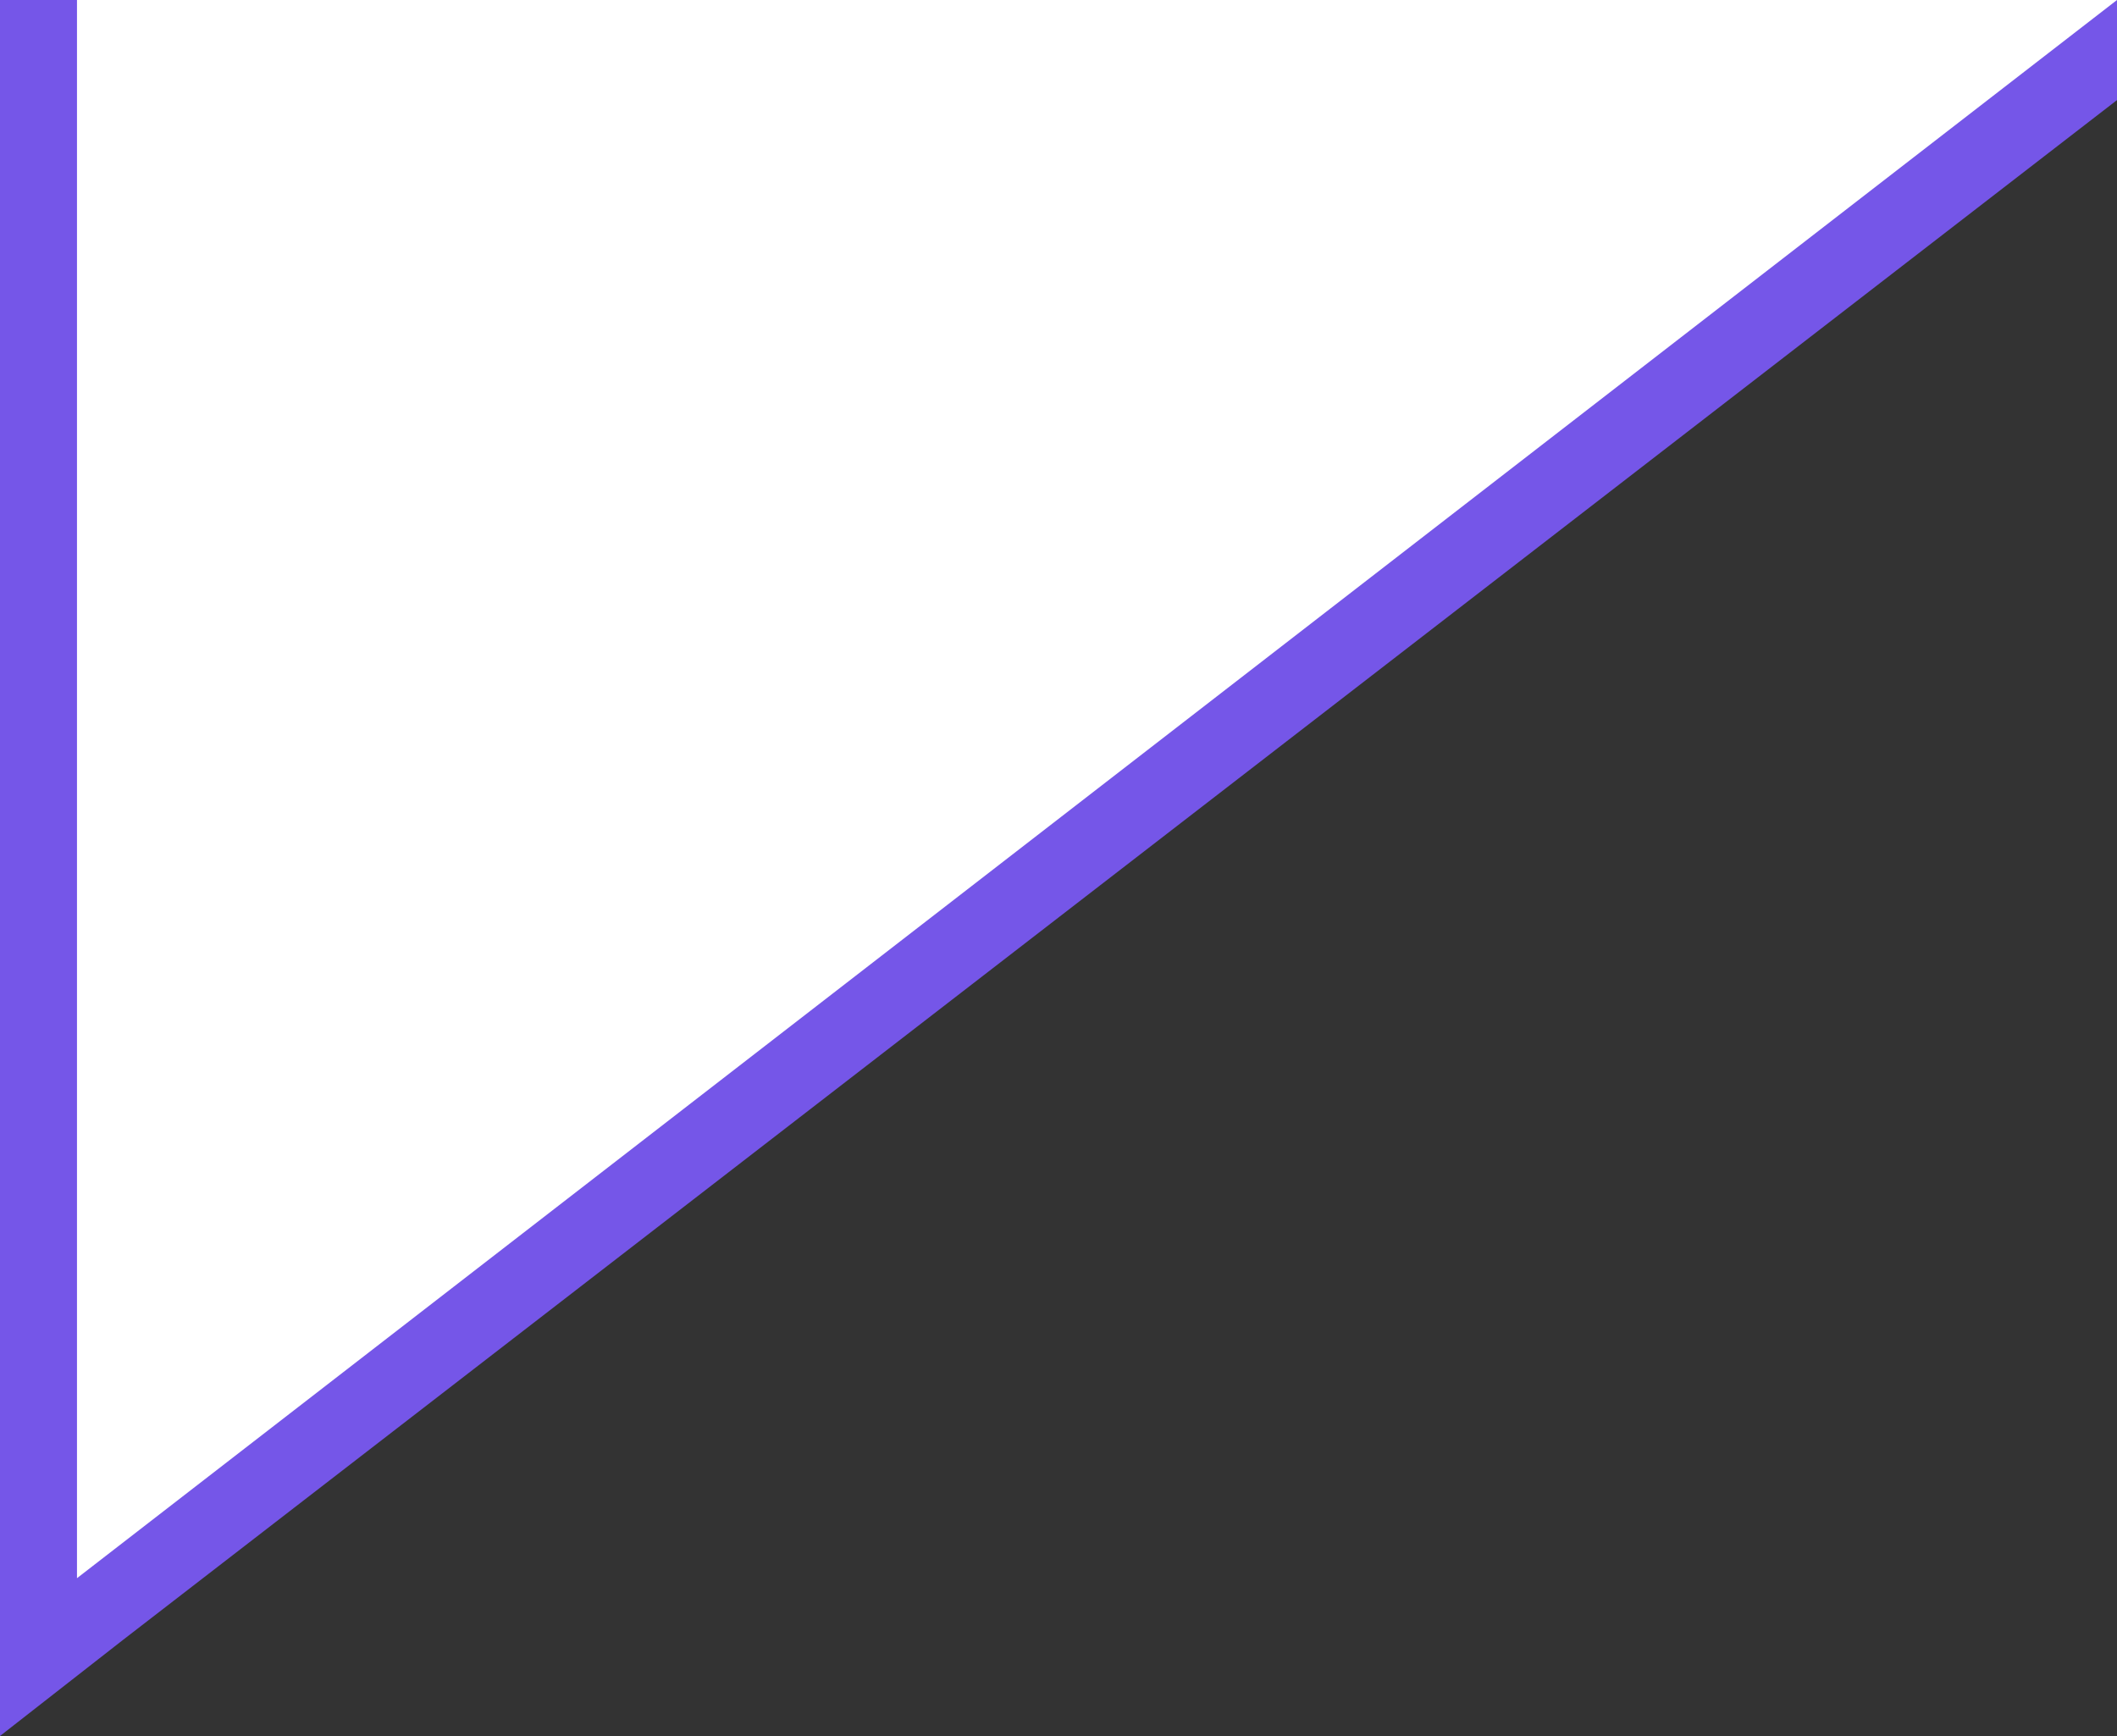 <?xml version="1.0" encoding="utf-8"?>
<!-- Generator: Adobe Illustrator 24.3.0, SVG Export Plug-In . SVG Version: 6.00 Build 0)  -->
<svg version="1.1" id="Layer_1" xmlns="http://www.w3.org/2000/svg" xmlns:xlink="http://www.w3.org/1999/xlink" x="0px" y="0px"
	 width="55px" height="45.1px" viewBox="0 0 55 45.1" style="enable-background:new 0 0 55 45.1;" xml:space="preserve">
<rect x="0" y="0" width="55" height="45.1" fill="#333333" stroke="none"/>
<style type="text/css">
	.st0{fill:#FFFFFF;}
	.st1{fill:#7556E8;}
</style>
<polygon class="st0" points="0.9,0 0.9,42.7 55,1.2 55,0 "/>
<g transform="translate(2 2)">
	<path class="st1" d="M0,39L53-2v2.6l-51.8,40L-2,43.1V39V-2h2V39"/>
</g>
</svg>
